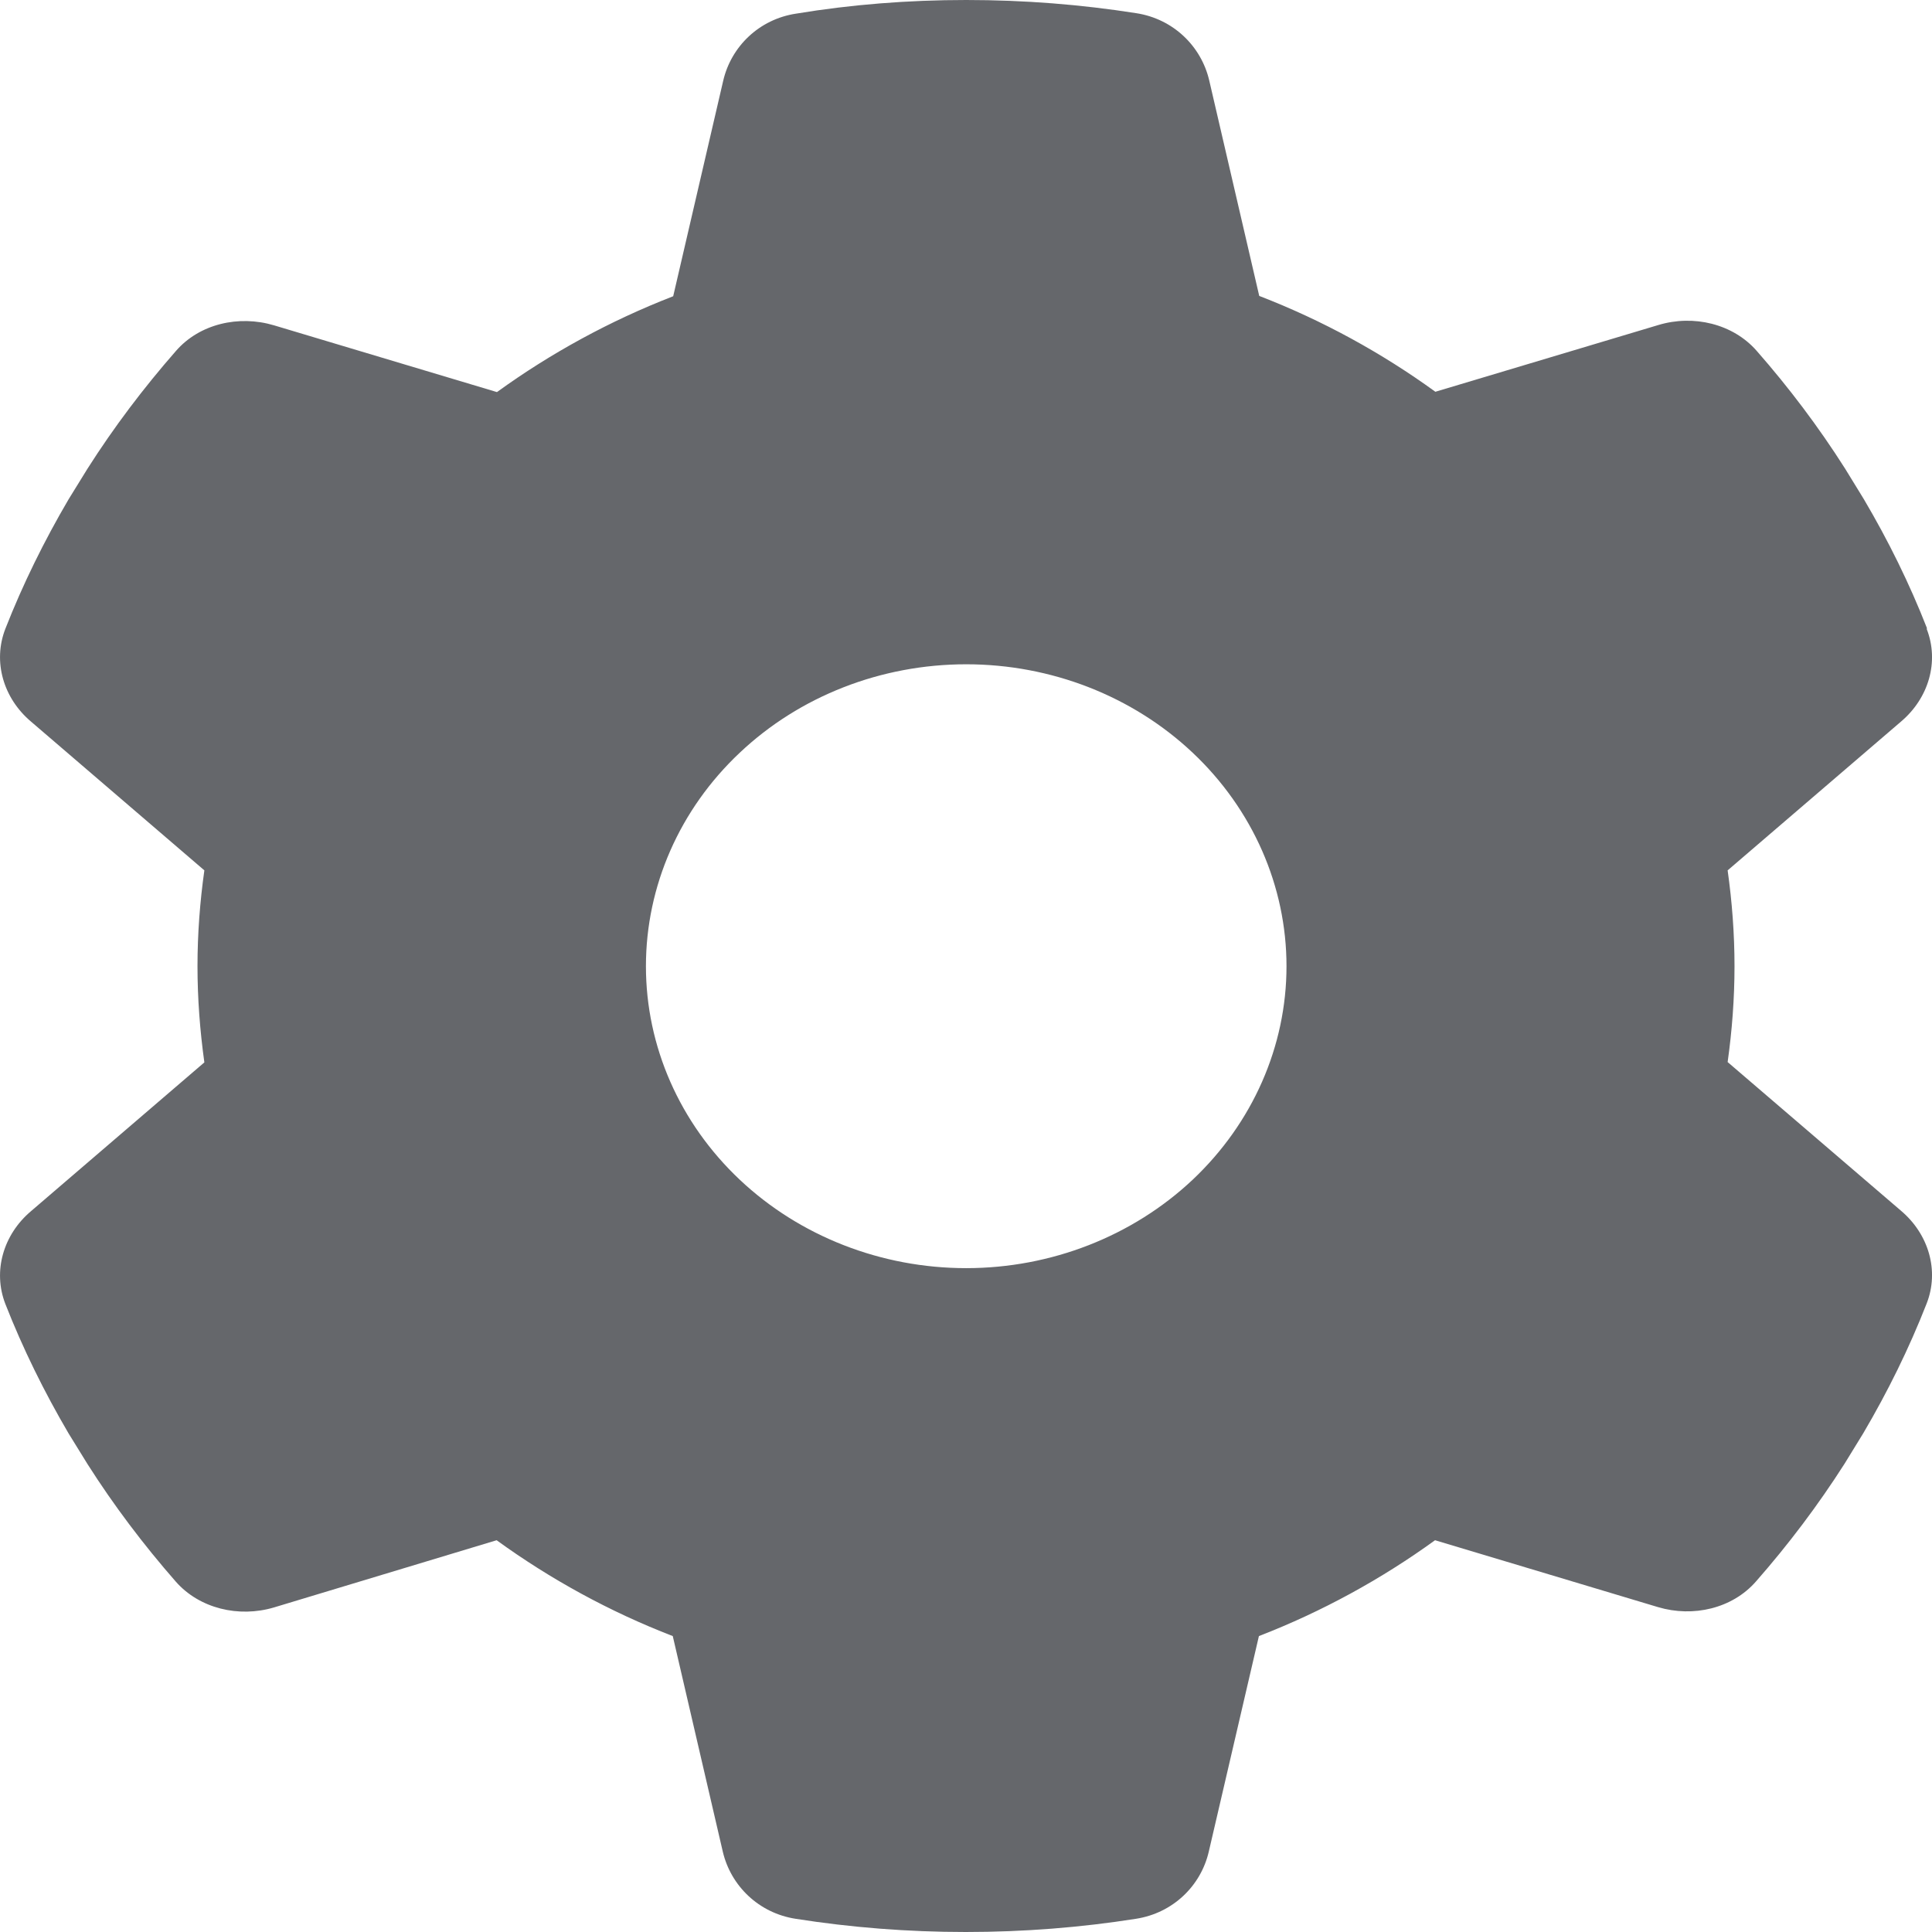 <svg width="18" height="18" viewBox="0 0 18 18" fill="none" xmlns="http://www.w3.org/2000/svg">
<path d="M17.95 5.858C18.07 6.164 17.969 6.505 17.711 6.723L16.096 8.109C16.137 8.4 16.16 8.699 16.16 9.002C16.16 9.304 16.137 9.603 16.096 9.895L17.711 11.28C17.969 11.498 18.07 11.839 17.95 12.145C17.786 12.564 17.588 12.965 17.361 13.351L17.186 13.636C16.939 14.023 16.663 14.389 16.361 14.733C16.141 14.986 15.775 15.071 15.447 14.973L13.37 14.35C12.87 14.712 12.318 15.015 11.729 15.243L11.262 17.251C11.188 17.571 10.927 17.824 10.583 17.877C10.069 17.958 9.539 18 8.998 18C8.457 18 7.928 17.958 7.413 17.877C7.07 17.824 6.809 17.571 6.734 17.251L6.268 15.243C5.678 15.015 5.126 14.712 4.627 14.35L2.553 14.976C2.224 15.074 1.859 14.986 1.639 14.737C1.337 14.392 1.061 14.027 0.815 13.64L0.639 13.355C0.412 12.968 0.214 12.567 0.05 12.149C-0.069 11.843 0.031 11.502 0.289 11.284L1.904 9.898C1.863 9.603 1.84 9.304 1.84 9.002C1.84 8.699 1.863 8.4 1.904 8.109L0.289 6.723C0.031 6.505 -0.069 6.164 0.05 5.858C0.214 5.44 0.412 5.039 0.639 4.652L0.815 4.367C1.061 3.98 1.337 3.615 1.639 3.27C1.859 3.017 2.224 2.933 2.553 3.031L4.63 3.653C5.13 3.291 5.682 2.989 6.272 2.76L6.738 0.752C6.812 0.433 7.073 0.179 7.417 0.127C7.931 0.042 8.461 0 9.002 0C9.543 0 10.072 0.042 10.587 0.123C10.93 0.176 11.191 0.429 11.266 0.749L11.732 2.757C12.322 2.985 12.874 3.288 13.373 3.65L15.451 3.028C15.779 2.929 16.145 3.017 16.365 3.267C16.667 3.611 16.943 3.977 17.189 4.364L17.364 4.649C17.592 5.035 17.79 5.436 17.954 5.855L17.95 5.858ZM9.002 11.815C9.793 11.815 10.552 11.518 11.112 10.991C11.671 10.463 11.986 9.748 11.986 9.002C11.986 8.256 11.671 7.54 11.112 7.013C10.552 6.485 9.793 6.189 9.002 6.189C8.21 6.189 7.451 6.485 6.892 7.013C6.332 7.54 6.018 8.256 6.018 9.002C6.018 9.748 6.332 10.463 6.892 10.991C7.451 11.518 8.21 11.815 9.002 11.815Z" fill="#65676B"/>
</svg>
